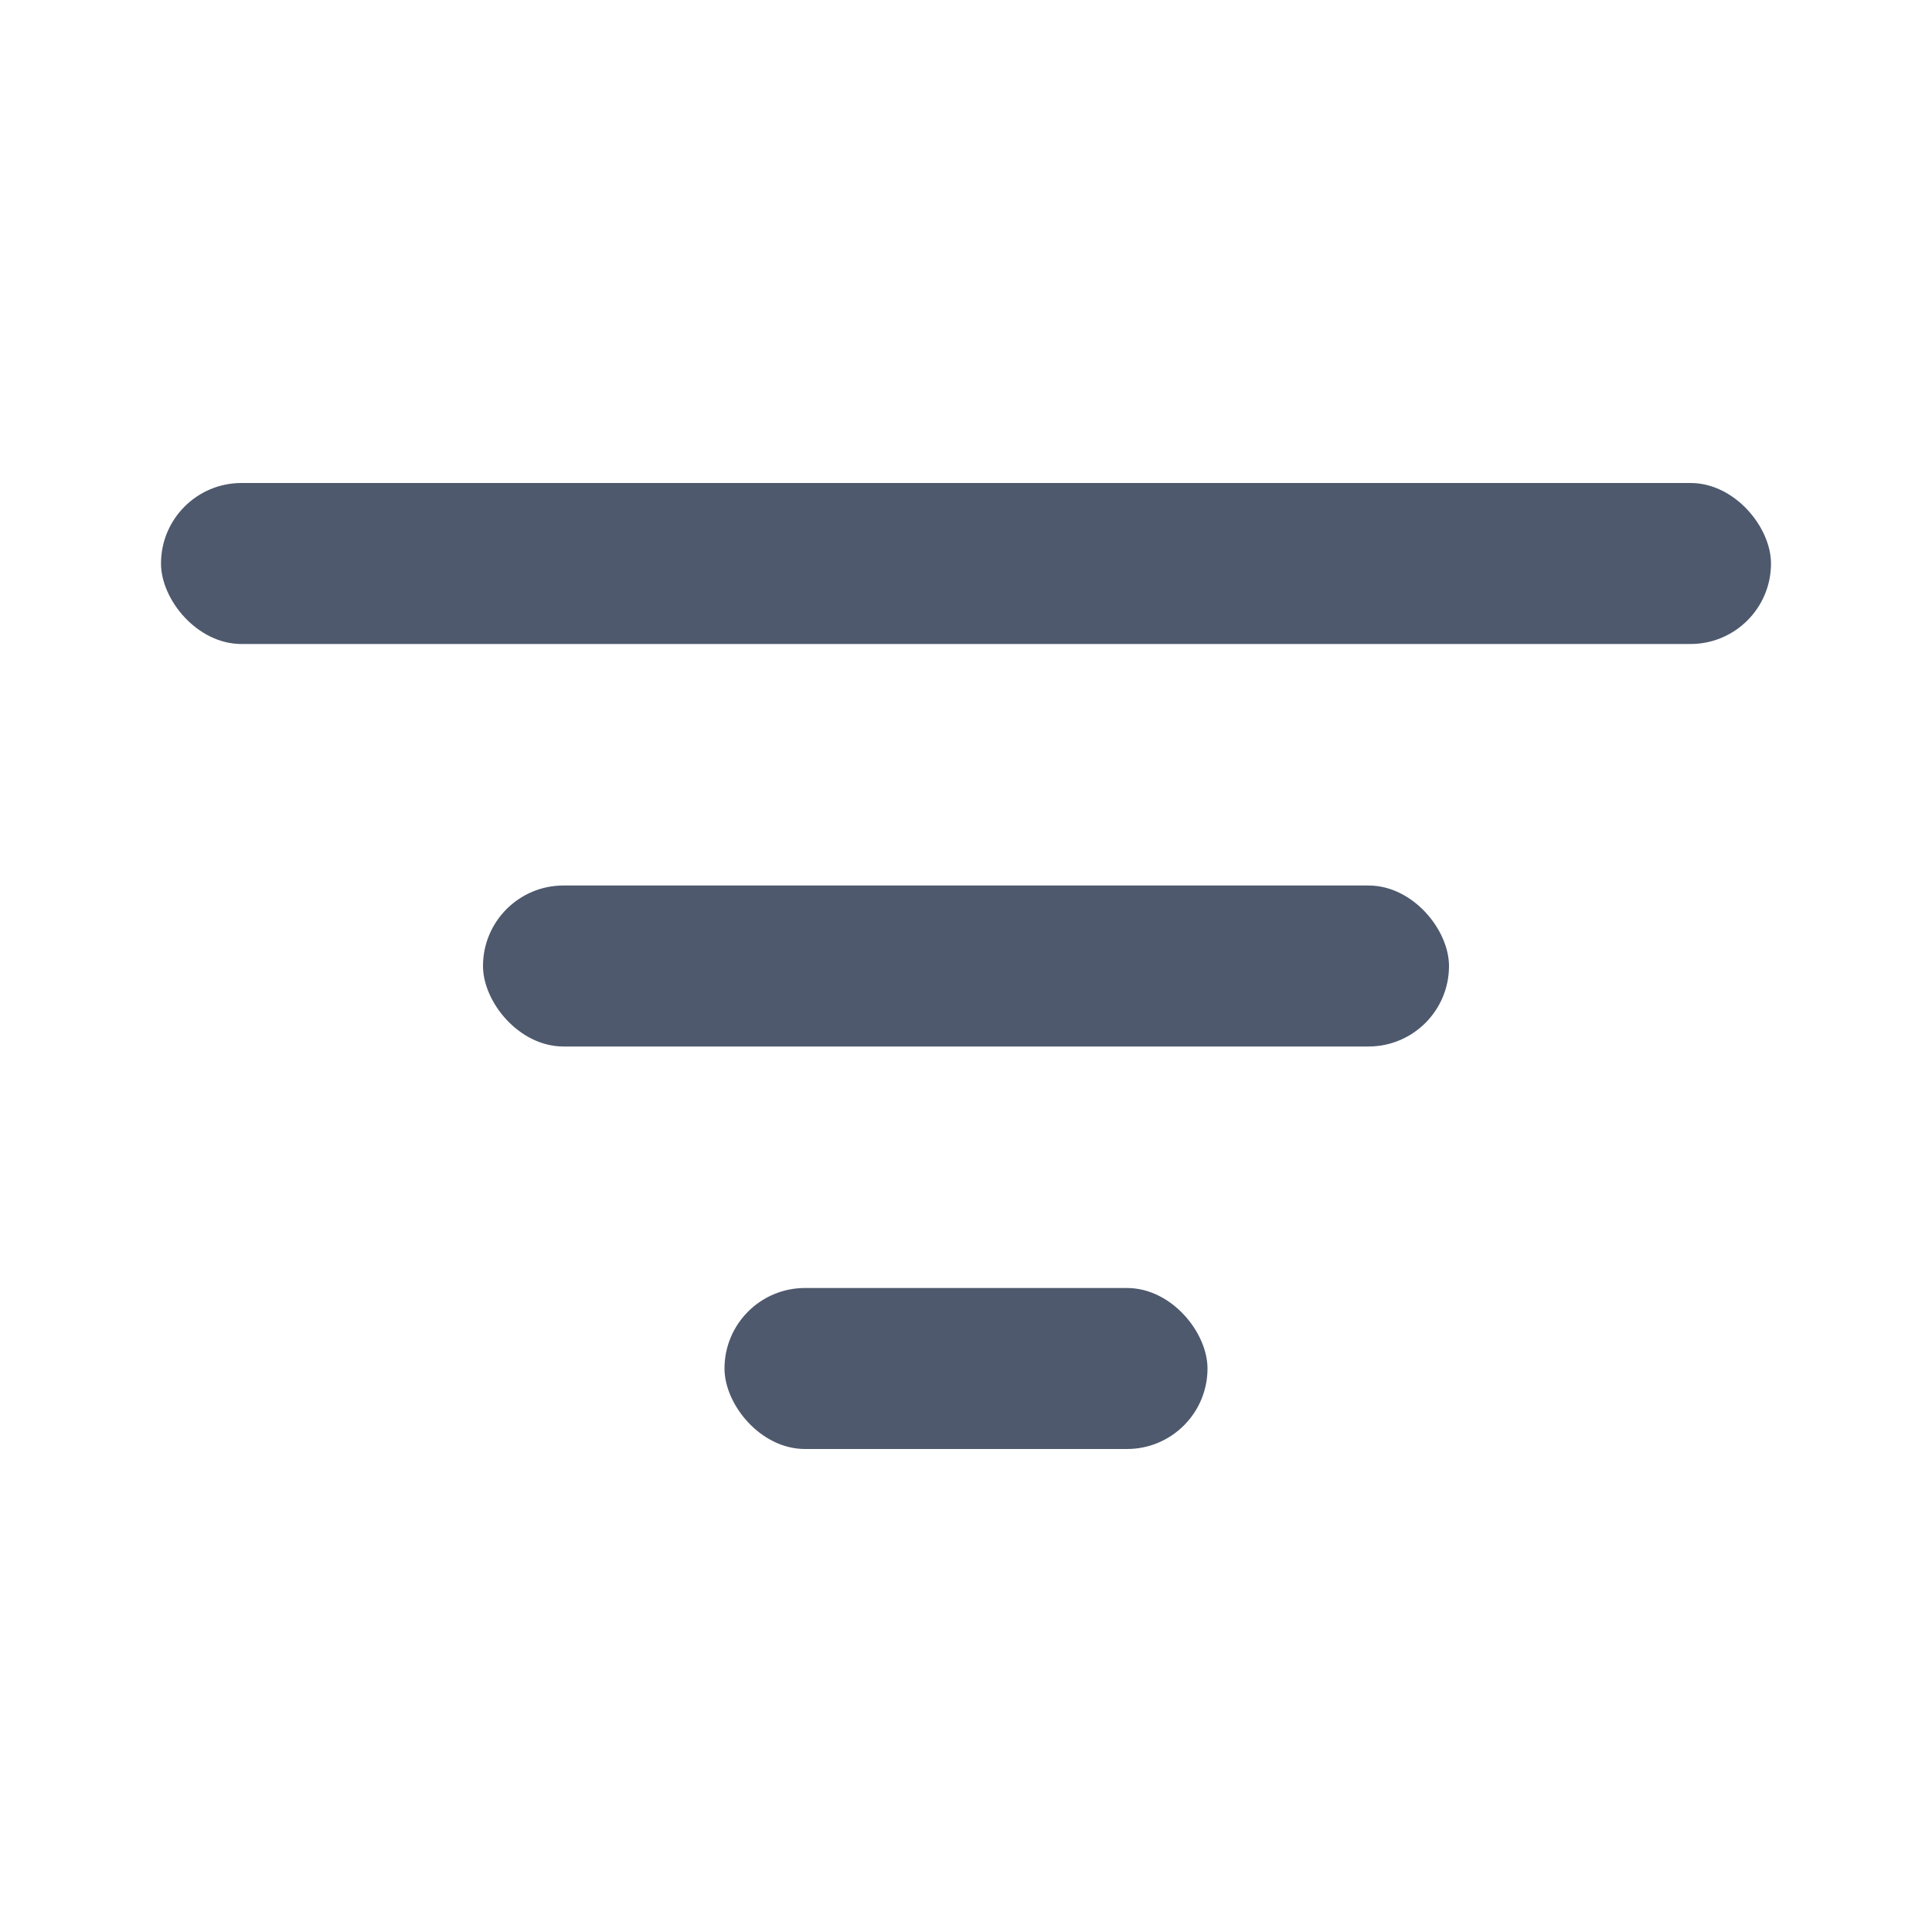 <svg width="24" height="24" viewBox="0 0 24 24" fill="none" xmlns="http://www.w3.org/2000/svg">
<rect x="2" y="6" width="20" height="2" rx="1" fill="#4E596D"/>
<rect x="6" y="11" width="12" height="2" rx="1" fill="#4E596D"/>
<rect x="9" y="16" width="6" height="2" rx="1" fill="#4E596D"/>
</svg>
